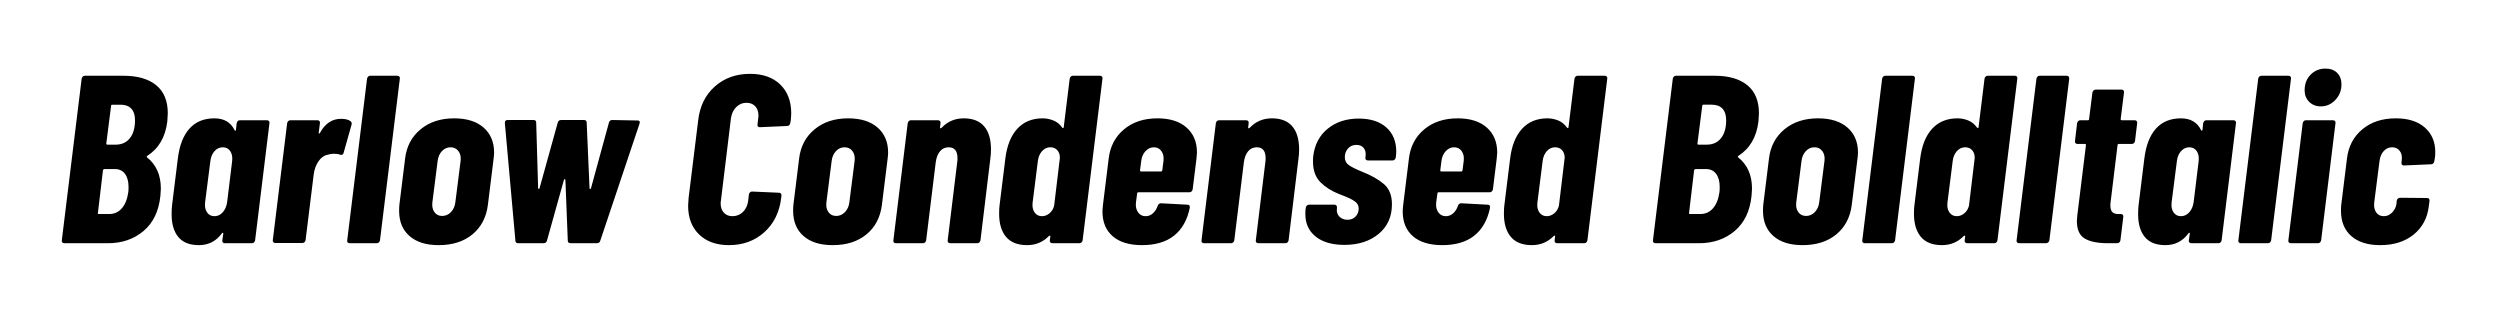 <svg viewBox="0 0 627 80" xmlns="http://www.w3.org/2000/svg"><path d="M40.22 49.18q-.6 5.7-4.23 8.76Q32.36 61 27.08 61H16.1q-.3 0-.48-.21t-.12-.51l4.98-40.56q.06-.3.27-.51.21-.21.51-.21h9.72q5.28 0 8.19 2.37 2.91 2.37 2.91 7.05 0 .6-.12 2.04-.72 5.88-5.04 8.64-.24.18-.06.36 3.48 2.76 3.48 7.86 0 .54-.12 1.86zM28.16 26.26q-.3 0-.3.3l-1.2 9.42q0 .3.24.3H29q2.28 0 3.57-1.62t1.29-4.5q0-1.92-.93-2.91-.93-.99-2.67-.99h-2.1zm-.78 27.42q1.92 0 3.18-1.44 1.26-1.44 1.62-4.08.06-.42.06-1.26 0-2.1-.9-3.3-.9-1.2-2.52-1.2h-2.64q-.24 0-.36.3l-1.26 10.68q-.12.3.24.3h2.58zm31.98-22.8q.06-.3.27-.51.21-.21.51-.21h6.84q.3 0 .48.21t.12.51l-3.6 29.4q-.06.3-.27.51-.21.21-.51.21h-6.84q-.3 0-.48-.21t-.12-.51L56 58.6q0-.24-.12-.24t-.24.18q-2.16 2.94-5.76 2.94-3.48 0-5.16-2.04-1.68-2.04-1.68-5.7 0-1.5.12-2.34l1.44-11.64q.6-4.92 2.91-7.5t6.27-2.58q3.6 0 5.04 2.94.12.18.21.18t.15-.24l.18-1.68zm-5.58 23.34q1.2 0 2.07-.96.87-.96 1.11-2.52l1.26-10.32q.18-1.56-.48-2.52-.66-.96-1.86-.96-1.2 0-2.07.96-.87.96-1.05 2.52l-1.32 10.32q-.18 1.56.48 2.52.66.96 1.86.96zM85.52 29.8q1.62 0 2.4.6.42.36.24.9l-1.98 7.02q-.12.66-.9.48-.54-.24-1.5-.24-.9 0-1.56.24-1.38.24-2.34 1.65t-1.2 3.27l-2.04 16.5q-.06.3-.27.51-.21.21-.51.21h-6.84q-.3 0-.48-.21t-.12-.51l3.6-29.34q.06-.3.27-.51.21-.21.51-.21h6.84q.3 0 .48.21t.12.51l-.3 2.34q-.06.24.06.27.12.03.24-.15 1.92-3.54 5.28-3.54zM87.68 61q-.3 0-.48-.21t-.12-.51l4.98-40.56q.06-.3.27-.51.21-.21.51-.21h6.84q.3 0 .48.21t.12.51L95.3 60.28q-.06.3-.27.51-.21.21-.51.21h-6.84zm22.32.48q-4.68 0-7.29-2.28-2.61-2.28-2.61-6.3 0-.96.06-1.5l1.44-11.64q.54-4.56 3.87-7.32 3.33-2.76 8.43-2.76 4.74 0 7.38 2.31 2.64 2.31 2.64 6.27 0 .54-.12 1.5l-1.44 11.64q-.6 4.68-3.87 7.38t-8.49 2.7zm.9-7.32q1.26 0 2.19-.96.93-.96 1.11-2.46l1.32-10.38q.18-1.5-.54-2.46t-1.98-.96q-1.26 0-2.16.96-.9.96-1.08 2.46l-1.32 10.38q-.18 1.5.51 2.46t1.95.96zM129.92 61q-.3 0-.48-.18t-.18-.48l-2.64-29.46v-.12q0-.66.72-.66h6.48q.66 0 .66.66l.48 16.44q0 .18.15.18t.21-.18l4.56-16.44q.18-.66.84-.66h5.76q.66 0 .66.66l.72 16.5q.06.18.18.15t.18-.21l4.5-16.44q.18-.66.84-.66l6.36.12q.72 0 .48.78l-9.84 29.34q-.18.66-.84.66h-6.6q-.72 0-.72-.66l-.6-15.24q-.06-.18-.15-.18t-.21.18l-4.26 15.24q-.18.66-.84.66h-6.42zm52.92.48q-4.74 0-7.5-2.67t-2.76-7.23q0-.6.12-1.92l2.4-19.44q.6-5.34 4.17-8.52 3.57-3.18 8.85-3.18 4.8 0 7.56 2.67t2.76 7.23q0 .6-.12 1.8l-.12.66q-.06.3-.27.51-.21.21-.51.21l-6.84.3q-.66 0-.6-.66l.18-1.56q.06-.24.06-.72 0-1.44-.81-2.31-.81-.87-2.19-.87-1.5 0-2.58 1.08t-1.32 2.82l-2.52 20.7q-.06.24-.06.66 0 1.44.81 2.31.81.87 2.13.87 1.56 0 2.64-1.05t1.32-2.79l.18-1.62q.06-.3.27-.51.21-.21.51-.21l6.78.3q.3 0 .48.21t.12.51l-.06.6q-.66 5.4-4.26 8.61-3.6 3.21-8.82 3.21zm25.98 0q-4.68 0-7.29-2.28-2.61-2.28-2.61-6.3 0-.96.06-1.5l1.44-11.64q.54-4.56 3.87-7.32 3.33-2.76 8.43-2.76 4.74 0 7.38 2.31 2.64 2.31 2.64 6.27 0 .54-.12 1.5l-1.44 11.64q-.6 4.68-3.87 7.38t-8.49 2.7zm.9-7.32q1.26 0 2.19-.96.93-.96 1.11-2.46l1.32-10.38q.18-1.5-.54-2.46t-1.98-.96q-1.26 0-2.16.96-.9.96-1.08 2.46l-1.32 10.38q-.18 1.5.51 2.46t1.95.96zm31.98-24.48q3.42 0 5.13 2.01t1.71 5.79q0 1.2-.18 2.46l-2.46 20.34q-.06.3-.27.51-.21.21-.51.21h-6.84q-.3 0-.48-.21t-.12-.51l2.4-19.68q.06-.3.06-.9 0-2.76-2.22-2.76-1.32 0-2.16.99-.84.99-1.08 2.79l-2.4 19.56q-.06.3-.27.51-.21.21-.51.21h-6.84q-.3 0-.48-.21t-.12-.51l3.6-29.4q.06-.3.27-.51.21-.21.51-.21h6.84q.3 0 .48.21t.12.51l-.12 1.14v.06q0 .12.15.09t.33-.21q2.22-2.28 5.46-2.28zm26.58-9.96q.06-.3.27-.51.21-.21.51-.21h6.84q.3 0 .48.21t.12.51l-4.98 40.56q-.06.3-.27.51-.21.21-.51.21h-6.84q-.3 0-.48-.21t-.12-.51l.12-.96q.06-.18-.06-.21t-.3.09q-2.22 2.28-5.46 2.28-3.54 0-5.28-2.07-1.74-2.07-1.74-5.79 0-1.44.12-2.22l1.44-11.64q.6-4.86 3-7.47 2.4-2.61 6.36-2.61 1.32 0 2.64.51t2.28 1.83q.12.12.24.09t.12-.21l1.5-12.18zm-6.96 34.5q1.02 0 1.89-.72.87-.72 1.17-1.92l1.44-12q0-1.2-.66-1.92t-1.74-.72q-1.2 0-2.07.96-.87.96-1.05 2.46l-1.32 10.44q-.18 1.5.48 2.46.66.96 1.86.96zm37.8-6.72q-.06.3-.27.51-.21.21-.51.21H285.5q-.12 0-.21.09t-.09.21l-.3 2.22q-.18 1.5.51 2.49.69.99 1.89.99 1.08 0 1.89-.75.81-.75 1.17-1.89.24-.6.84-.6l6.66.36q.3 0 .45.21.15.21.09.57-.96 4.62-3.96 6.99t-8.04 2.37q-4.74 0-7.32-2.22t-2.58-6.24q0-.54.12-1.62l1.44-11.64q.54-4.56 3.84-7.32 3.3-2.76 8.4-2.76 4.68 0 7.29 2.31 2.61 2.31 2.61 6.27 0 .42-.12 1.5l-.96 7.74zm-9.72-10.56q-1.2 0-2.1.96-.9.96-1.08 2.46l-.3 2.34q0 .3.24.3h5.04q.12 0 .21-.09t.09-.21l.3-2.34q.18-1.5-.51-2.46t-1.89-.96zm29.58-7.26q3.42 0 5.13 2.01t1.71 5.79q0 1.2-.18 2.46l-2.46 20.34q-.06.3-.27.51-.21.21-.51.21h-6.84q-.3 0-.48-.21t-.12-.51l2.4-19.68q.06-.3.06-.9 0-2.76-2.22-2.76-1.32 0-2.16.99-.84.99-1.08 2.79l-2.4 19.56q-.06.3-.27.51-.21.21-.51.21h-6.84q-.3 0-.48-.21t-.12-.51l3.6-29.4q.06-.3.27-.51.21-.21.51-.21h6.84q.3 0 .48.21t.12.51l-.12 1.14v.06q0 .12.15.09t.33-.21q2.22-2.28 5.46-2.28zm18.18 31.74q-4.56 0-7.17-2.07-2.61-2.07-2.61-5.67 0-.78.06-1.2l.06-.42q.06-.3.27-.51.21-.21.51-.21h6.42q.3 0 .48.21t.12.51v.18q-.18 1.26.6 2.07.78.81 2.04.81t2.04-.81q.78-.81.78-2.01 0-1.14-1.02-1.83-1.02-.69-2.28-1.17-1.26-.48-1.68-.66-2.76-1.08-4.62-2.94-1.86-1.86-1.86-5.22 0-.84.06-1.32.54-4.38 3.66-6.9 3.12-2.52 7.74-2.52 4.44 0 6.93 2.22 2.49 2.22 2.49 6.06 0 .54-.12 1.5-.06.3-.27.51-.21.21-.51.21h-6.24q-.3 0-.48-.21t-.12-.51l.06-.48q.12-1.2-.51-1.95t-1.77-.75q-1.38 0-2.16.93-.78.93-.78 2.13 0 1.32 1.05 2.04t3.27 1.62q3.36 1.32 5.43 3.06t2.07 5.1q0 4.68-3.33 7.44-3.33 2.76-8.61 2.76zm37.26-13.92q-.06.3-.27.51-.21.21-.51.21H360.8q-.12 0-.21.09t-.09.21l-.3 2.22q-.18 1.5.51 2.49.69.99 1.89.99 1.08 0 1.89-.75.81-.75 1.17-1.89.24-.6.84-.6l6.66.36q.3 0 .45.21.15.21.09.57-.96 4.62-3.96 6.99t-8.04 2.37q-4.74 0-7.32-2.22t-2.58-6.24q0-.54.12-1.62l1.44-11.64q.54-4.56 3.84-7.32 3.3-2.76 8.4-2.76 4.68 0 7.29 2.31 2.61 2.31 2.61 6.27 0 .42-.12 1.5l-.96 7.74zm-9.72-10.56q-1.2 0-2.1.96-.9.96-1.08 2.46l-.3 2.34q0 .3.24.3h5.04q.12 0 .21-.09t.09-.21l.3-2.34q.18-1.5-.51-2.46t-1.89-.96zm30.18-17.22q.06-.3.27-.51.21-.21.51-.21h6.84q.3 0 .48.21t.12.51l-4.98 40.56q-.06.3-.27.51-.21.21-.51.21h-6.84q-.3 0-.48-.21t-.12-.51l.12-.96q.06-.18-.06-.21t-.3.09q-2.22 2.28-5.46 2.28-3.54 0-5.28-2.07-1.74-2.07-1.74-5.79 0-1.44.12-2.22l1.44-11.64q.6-4.86 3-7.47 2.4-2.61 6.36-2.61 1.32 0 2.64.51t2.28 1.83q.12.12.24.09t.12-.21l1.5-12.18zm-6.96 34.5q1.02 0 1.89-.72.87-.72 1.17-1.92l1.44-12q0-1.2-.66-1.92t-1.74-.72q-1.2 0-2.07.96-.87.96-1.05 2.46l-1.32 10.44q-.18 1.5.48 2.46.66.96 1.86.96zm51.36-5.04q-.6 5.7-4.23 8.76-3.63 3.06-8.91 3.06h-10.98q-.3 0-.48-.21t-.12-.51l4.98-40.56q.06-.3.27-.51.21-.21.51-.21h9.72q5.28 0 8.19 2.37 2.91 2.37 2.91 7.05 0 .6-.12 2.04-.72 5.88-5.04 8.64-.24.18-.06.36 3.48 2.76 3.48 7.86 0 .54-.12 1.86zm-12.06-22.92q-.3 0-.3.3l-1.2 9.42q0 .3.24.3h2.1q2.28 0 3.57-1.62t1.29-4.5q0-1.92-.93-2.91-.93-.99-2.67-.99h-2.1zm-.78 27.42q1.92 0 3.18-1.44 1.26-1.44 1.62-4.08.06-.42.06-1.26 0-2.1-.9-3.3-.9-1.2-2.52-1.2h-2.64q-.24 0-.36.3l-1.26 10.68q-.12.3.24.3h2.58zm25.62 7.8q-4.68 0-7.29-2.28-2.61-2.28-2.61-6.3 0-.96.06-1.5l1.44-11.64q.54-4.56 3.87-7.32 3.33-2.76 8.43-2.76 4.74 0 7.38 2.31 2.64 2.31 2.64 6.27 0 .54-.12 1.5l-1.44 11.64q-.6 4.68-3.87 7.38t-8.49 2.7zm.9-7.32q1.26 0 2.19-.96.93-.96 1.11-2.46l1.32-10.38q.18-1.5-.54-2.46t-1.98-.96q-1.26 0-2.16.96-.9.96-1.08 2.46l-1.32 10.38q-.18 1.5.51 2.46t1.95.96zm14.7 6.84q-.3 0-.48-.21t-.12-.51l4.98-40.56q.06-.3.27-.51.21-.21.51-.21h6.84q.3 0 .48.21t.12.51l-4.98 40.56q-.06.3-.27.51-.21.21-.51.21h-6.84zm30.06-41.28q.06-.3.27-.51.21-.21.51-.21h6.84q.3 0 .48.21t.12.51l-4.98 40.56q-.06.3-.27.51-.21.21-.51.21h-6.84q-.3 0-.48-.21t-.12-.51l.12-.96q.06-.18-.06-.21t-.3.09q-2.22 2.28-5.46 2.28-3.54 0-5.28-2.07-1.74-2.07-1.74-5.79 0-1.44.12-2.22l1.44-11.64q.6-4.86 3-7.47 2.4-2.61 6.36-2.61 1.32 0 2.64.51t2.28 1.83q.12.12.24.09t.12-.21l1.5-12.18zm-6.96 34.5q1.02 0 1.89-.72.87-.72 1.17-1.92l1.44-12q0-1.2-.66-1.92t-1.74-.72q-1.2 0-2.07.96-.87.96-1.05 2.46l-1.32 10.44q-.18 1.5.48 2.46.66.96 1.86.96zm15.6 6.78q-.3 0-.48-.21t-.12-.51l4.98-40.56q.06-.3.27-.51.21-.21.51-.21h6.78q.66 0 .66.72l-4.98 40.56q-.06.3-.3.51-.24.21-.54.21h-6.78zm29.1-25.62q-.06.3-.27.51-.21.21-.51.21h-3.3q-.12 0-.21.09t-.09.21l-1.74 14.28q-.06.3-.06.84 0 1.26.57 1.74t1.65.42h.42q.3 0 .48.21t.12.51l-.72 5.88q-.06.3-.27.51-.21.21-.51.21h-2.34q-3.84 0-5.82-1.17-1.98-1.17-1.98-4.41 0-.42.12-1.5l2.16-17.52q0-.3-.24-.3H521q-.3 0-.48-.21t-.12-.51l.54-4.5q.06-.3.27-.51.21-.21.51-.21h1.92q.3 0 .3-.3l.84-6.66q.06-.3.27-.51.21-.21.51-.21h6.54q.3 0 .48.21t.12.51l-.84 6.66q0 .3.3.3h3.24q.3 0 .48.21t.12.51l-.54 4.5zm17.1-4.5q.06-.3.27-.51.21-.21.51-.21h6.84q.3 0 .48.21t.12.51l-3.6 29.4q-.06.3-.27.51-.21.21-.51.21h-6.84q-.3 0-.48-.21t-.12-.51l.24-1.68q0-.24-.12-.24t-.24.18q-2.16 2.94-5.76 2.94-3.48 0-5.16-2.04-1.68-2.04-1.68-5.7 0-1.5.12-2.34l1.44-11.64q.6-4.92 2.91-7.5t6.27-2.58q3.6 0 5.04 2.94.12.18.21.18t.15-.24l.18-1.68zm-5.58 23.34q1.2 0 2.07-.96.87-.96 1.11-2.52l1.26-10.32q.18-1.56-.48-2.52-.66-.96-1.86-.96-1.2 0-2.07.96-.87.96-1.05 2.52l-1.32 10.32q-.18 1.56.48 2.52.66.96 1.86.96zm15 6.78q-.3 0-.48-.21t-.12-.51l4.98-40.56q.06-.3.27-.51.21-.21.51-.21h6.84q.3 0 .48.21t.12.51l-4.98 40.56q-.06.3-.27.51-.21.21-.51.21h-6.84zm20.1-34.32q-1.8 0-2.94-1.14T578 22.66q0-2.4 1.5-3.93 1.5-1.53 3.72-1.53 1.86 0 2.94 1.08 1.08 1.08 1.08 2.88 0 2.28-1.53 3.9t-3.63 1.62zM574.52 61q-.3 0-.48-.21t-.12-.51l3.6-29.4q.06-.3.27-.51.21-.21.51-.21h6.84q.3 0 .48.21t.12.51l-3.6 29.4q-.06.3-.27.51-.21.21-.51.21h-6.84zm22.44.48q-4.68 0-7.26-2.28t-2.58-6.3q0-.96.06-1.5l1.44-11.64q.54-4.56 3.84-7.32 3.3-2.76 8.4-2.76 4.68 0 7.29 2.31 2.61 2.31 2.61 6.09 0 .9-.06 1.32l-.18 1.08q-.06.3-.27.51-.21.21-.51.21l-6.84.3q-.66 0-.6-.72l.06-.72q.18-1.32-.51-2.22-.69-.9-1.89-.9-1.26 0-2.13.96-.87.96-1.05 2.52l-1.32 10.32q-.18 1.56.48 2.52.66.96 1.92.96 1.2 0 2.1-.93.9-.93 1.08-2.19l.06-.78q.06-.3.3-.51.24-.21.54-.21l6.78.06q.3 0 .48.21t.12.51l-.18 1.38q-.54 4.44-3.81 7.08-3.27 2.64-8.37 2.64z"/></svg>
